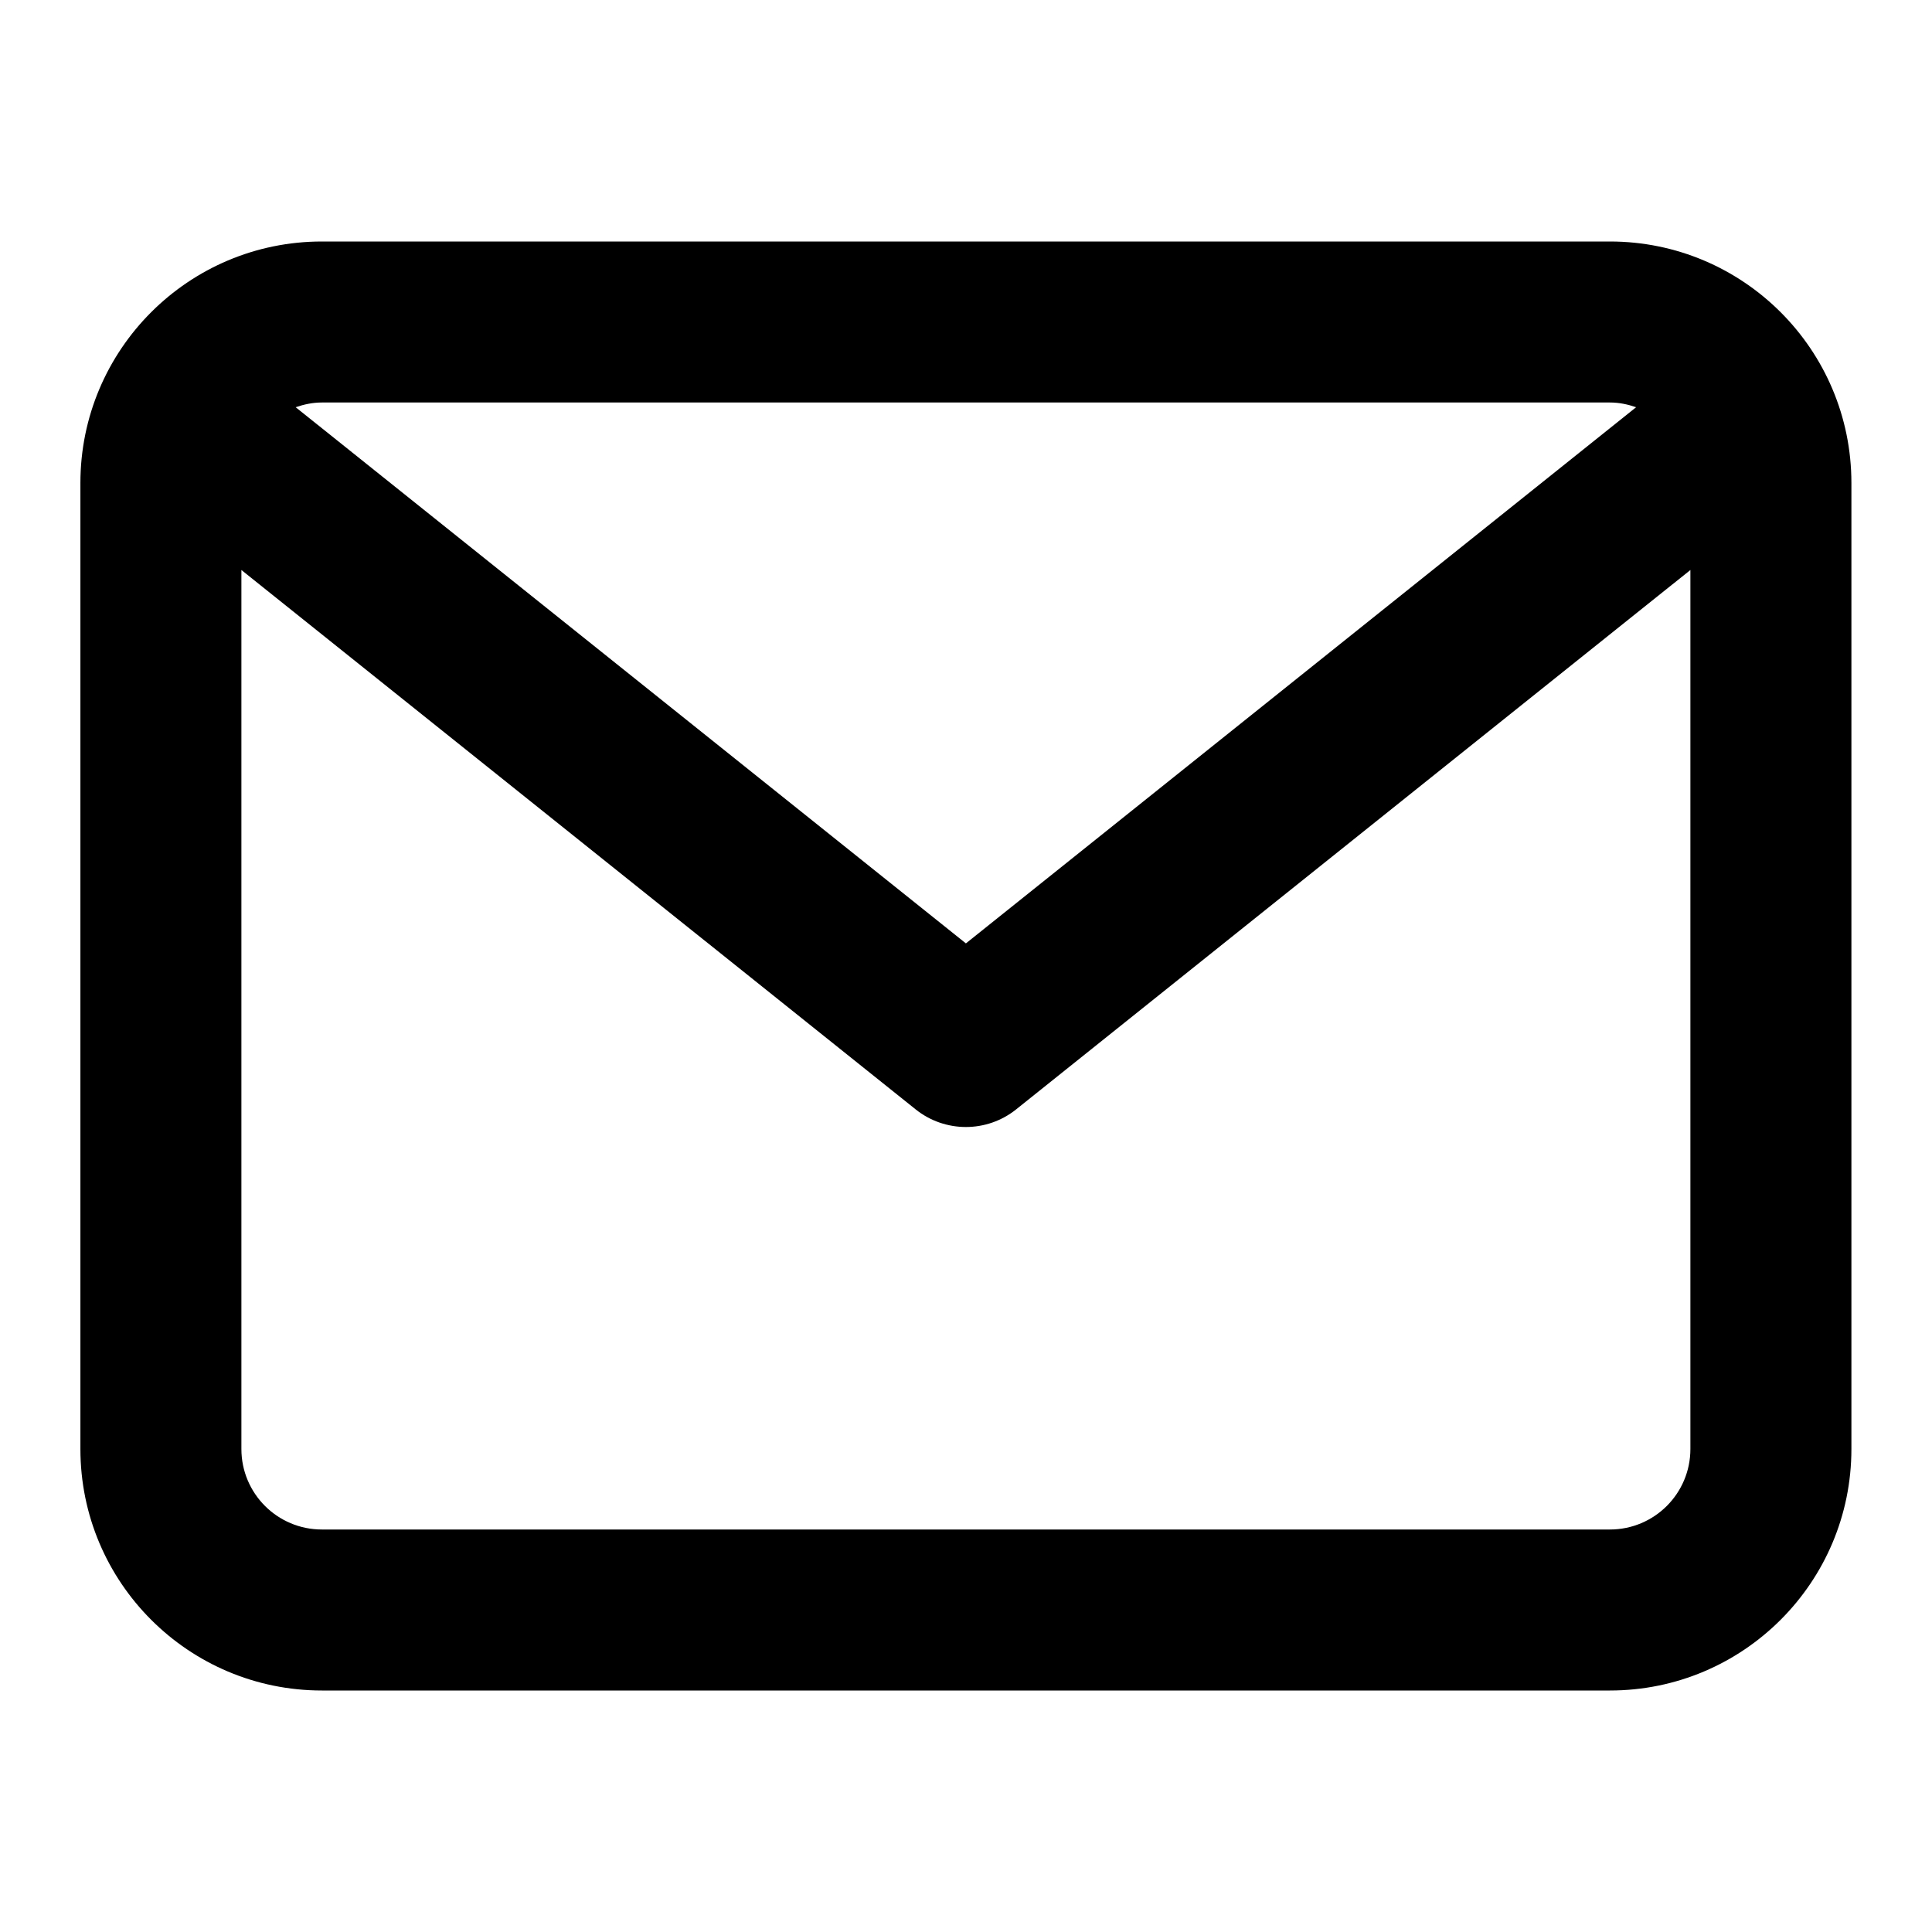 <!-- Generated by IcoMoon.io -->
<svg version="1.1" xmlns="http://www.w3.org/2000/svg" width="512" height="512" viewBox="0 0 512 512">
<title></title>
<g id="icomoon-ignore">
</g>
<path d="M426.642 64h-341.334c-35.344 0-64 28.656-64 64v256c0 35.344 28.656 64 64 64h341.334c35.344 0 64-28.656 64-64v-256c0-35.344-28.656-64-64-64zM426.642 106.666c2.446 0 4.762 0.496 6.947 1.254l-177.615 142.090-177.616-142.090c2.192-0.757 4.501-1.254 6.95-1.254h341.334zM426.642 405.334h-341.334c-11.787 0-21.334-9.547-21.334-21.334v-232.944l178.672 142.933c3.893 3.12 8.613 4.678 13.328 4.678s9.434-1.558 13.328-4.678l178.671-142.933v232.944c0 11.788-9.543 21.334-21.33 21.334z"></path>
</svg>
